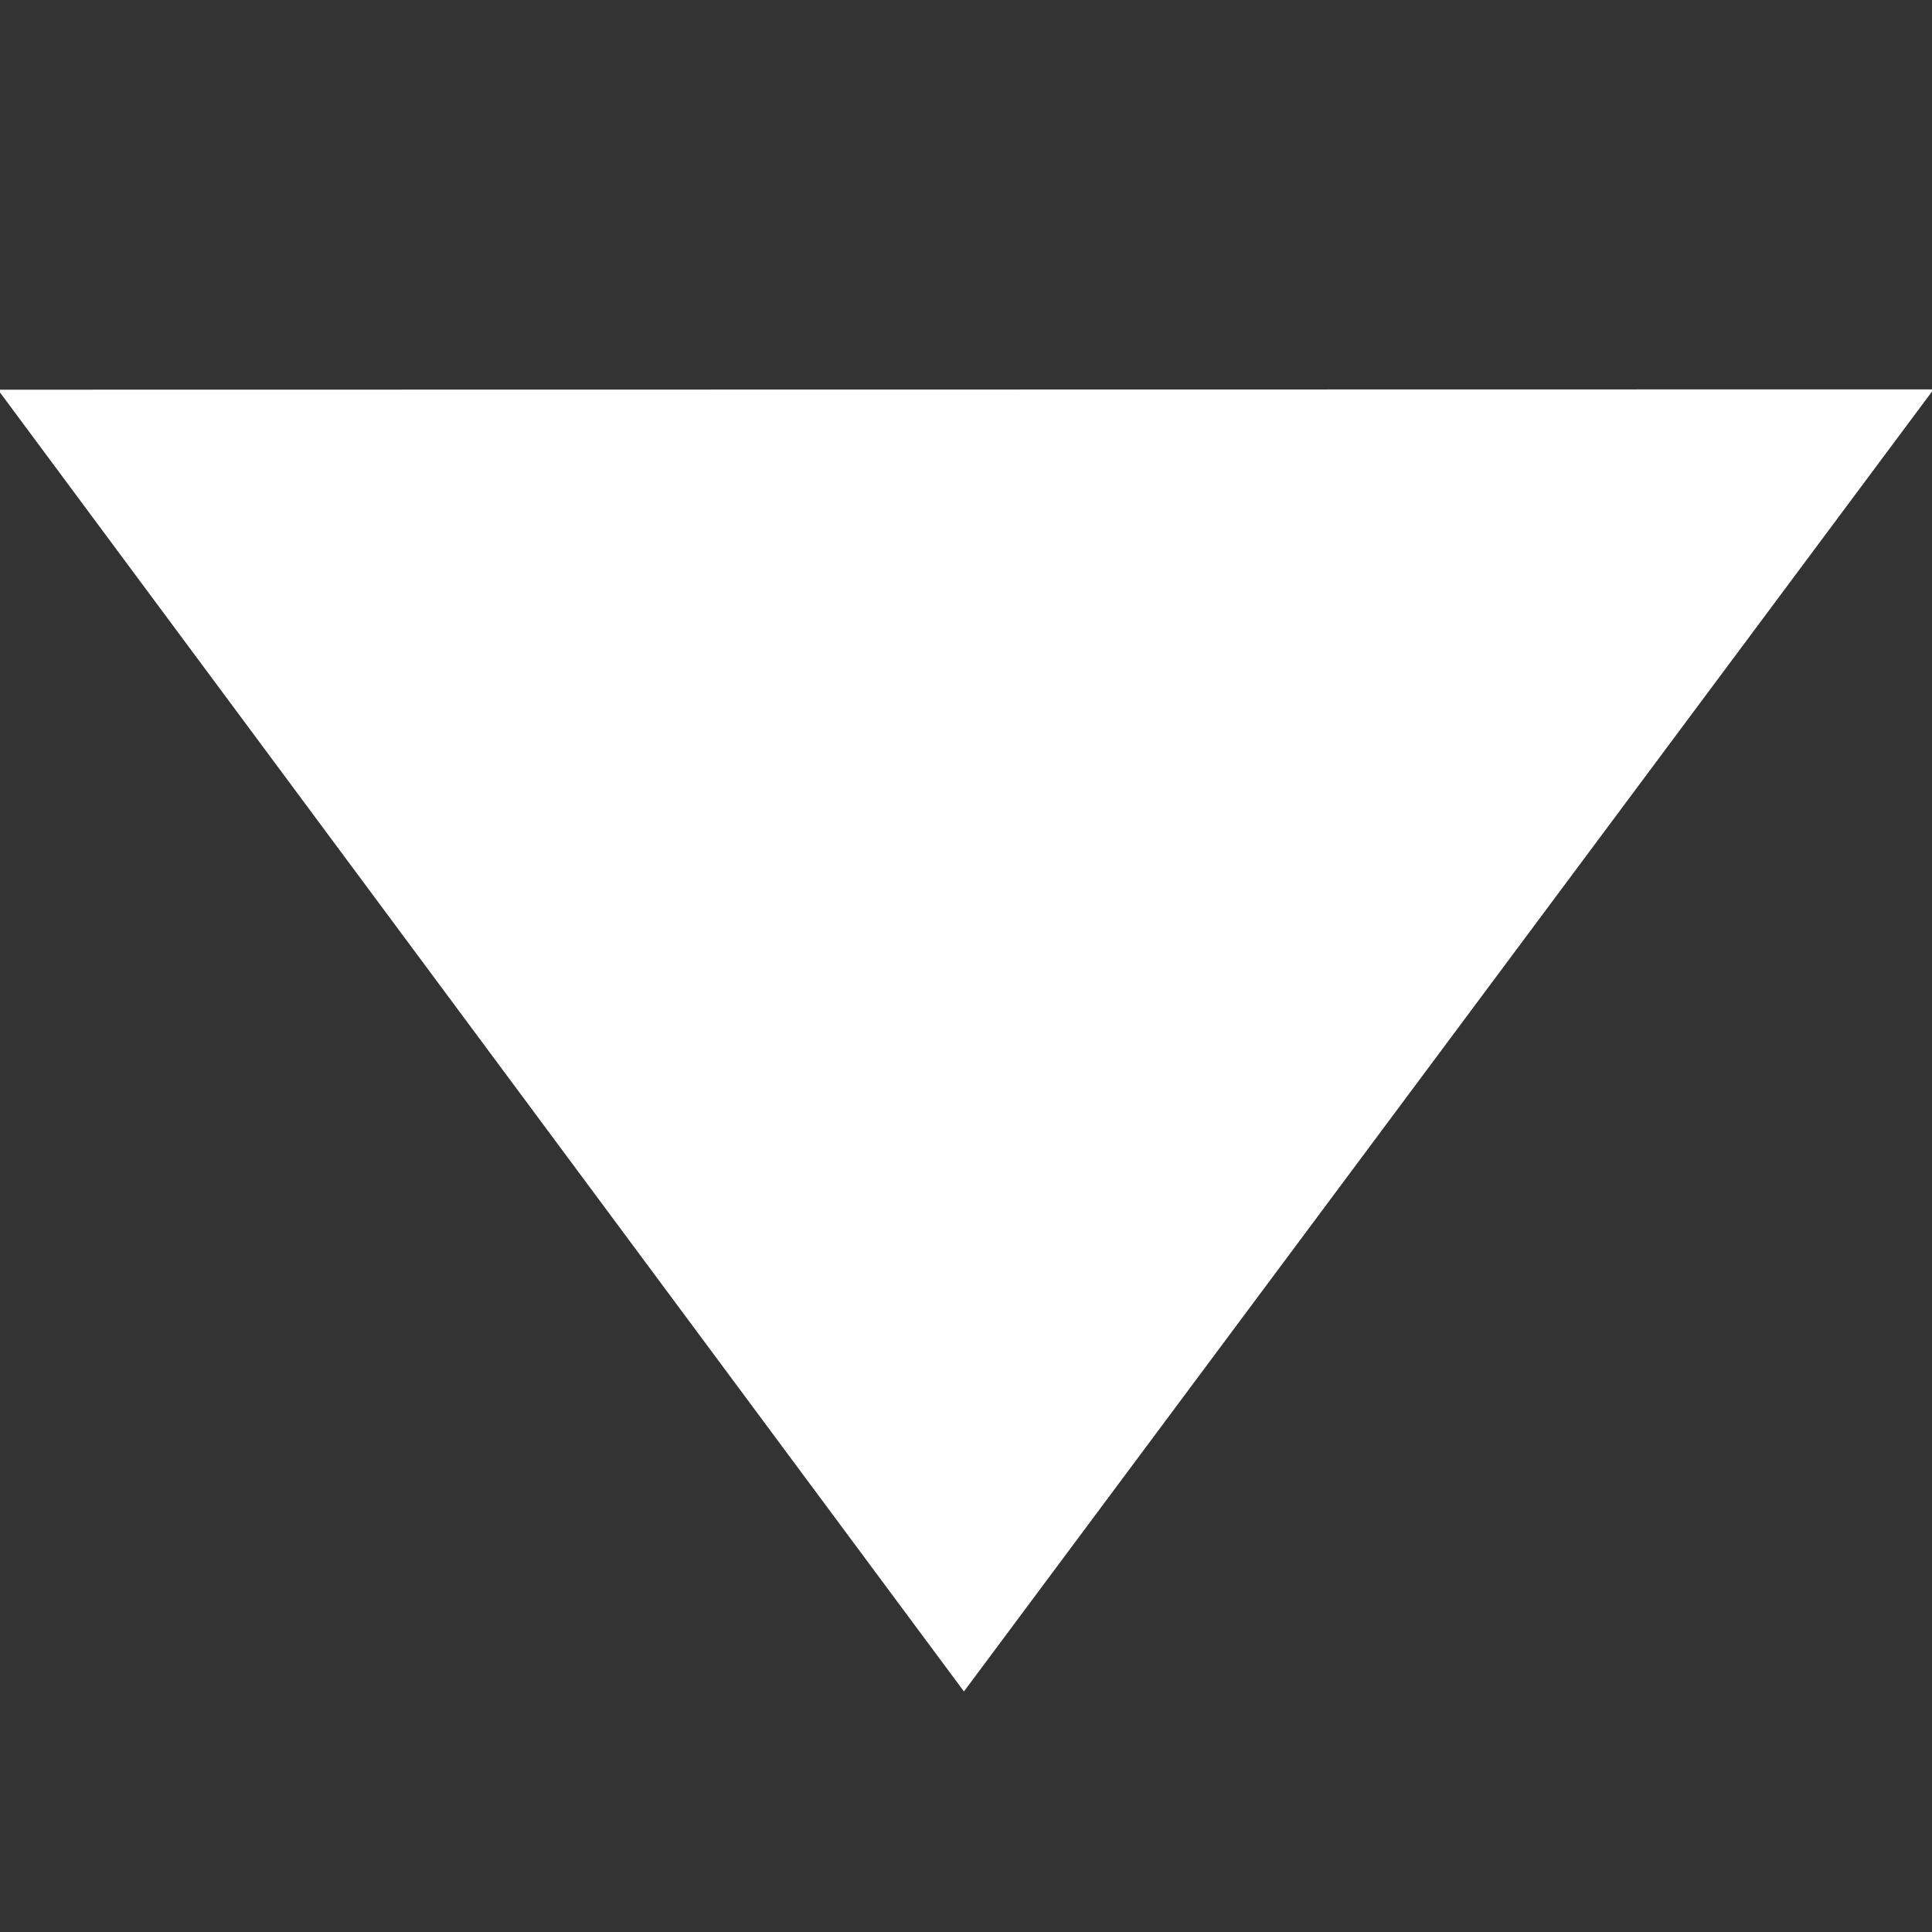 <?xml version="1.0" encoding="UTF-8" standalone="no"?>
<!-- Created with Inkscape (http://www.inkscape.org/) -->

<svg
   width="60mm"
   height="60mm"
   viewBox="0 0 60 60"
   version="1.1"
   id="svg5"
   inkscape:version="1.3 (0e150ed6c4, 2023-07-21)"
   sodipodi:docname="opened_folder_caret.svg"
   xmlns:inkscape="http://www.inkscape.org/namespaces/inkscape"
   xmlns:sodipodi="http://sodipodi.sourceforge.net/DTD/sodipodi-0.dtd"
   xmlns="http://www.w3.org/2000/svg"
   xmlns:svg="http://www.w3.org/2000/svg">
  <rect x="0" y="0" width="60" height="60" fill="#333333" stroke="none"/>
  <sodipodi:namedview
     id="namedview7"
     pagecolor="#000000"
     bordercolor="#666666"
     borderopacity="1.0"
     inkscape:showpageshadow="2"
     inkscape:pageopacity="0"
     inkscape:pagecheckerboard="0"
     inkscape:deskcolor="#000000"
     inkscape:document-units="mm"
     showgrid="false"
     showguides="true"
     inkscape:zoom="0.3535534"
     inkscape:cx="-107.48023"
     inkscape:cy="-43.840619"
     inkscape:window-width="1920"
     inkscape:window-height="1048"
     inkscape:window-x="0"
     inkscape:window-y="0"
     inkscape:window-maximized="1"
     inkscape:current-layer="layer1">
    <sodipodi:guide
       position="59.191,30"
       orientation="0,-1"
       id="guide512"
       inkscape:locked="false" />
  </sodipodi:namedview>
  <defs
     id="defs2" />
  <g
     inkscape:label="Calque 1"
     inkscape:groupmode="layer"
     id="layer1"
     transform="translate(-51.976,-103.946)">
    <path
       style="fill:#ffffff;fill-opacity:1;stroke:none;stroke-width:0.217px;stroke-linecap:butt;stroke-linejoin:miter;stroke-opacity:1"
       d="m 112.026,116.038 -60.114,0.01 30,40.428 z"
       id="path581"
       sodipodi:nodetypes="cccc" />
  </g>
</svg>
